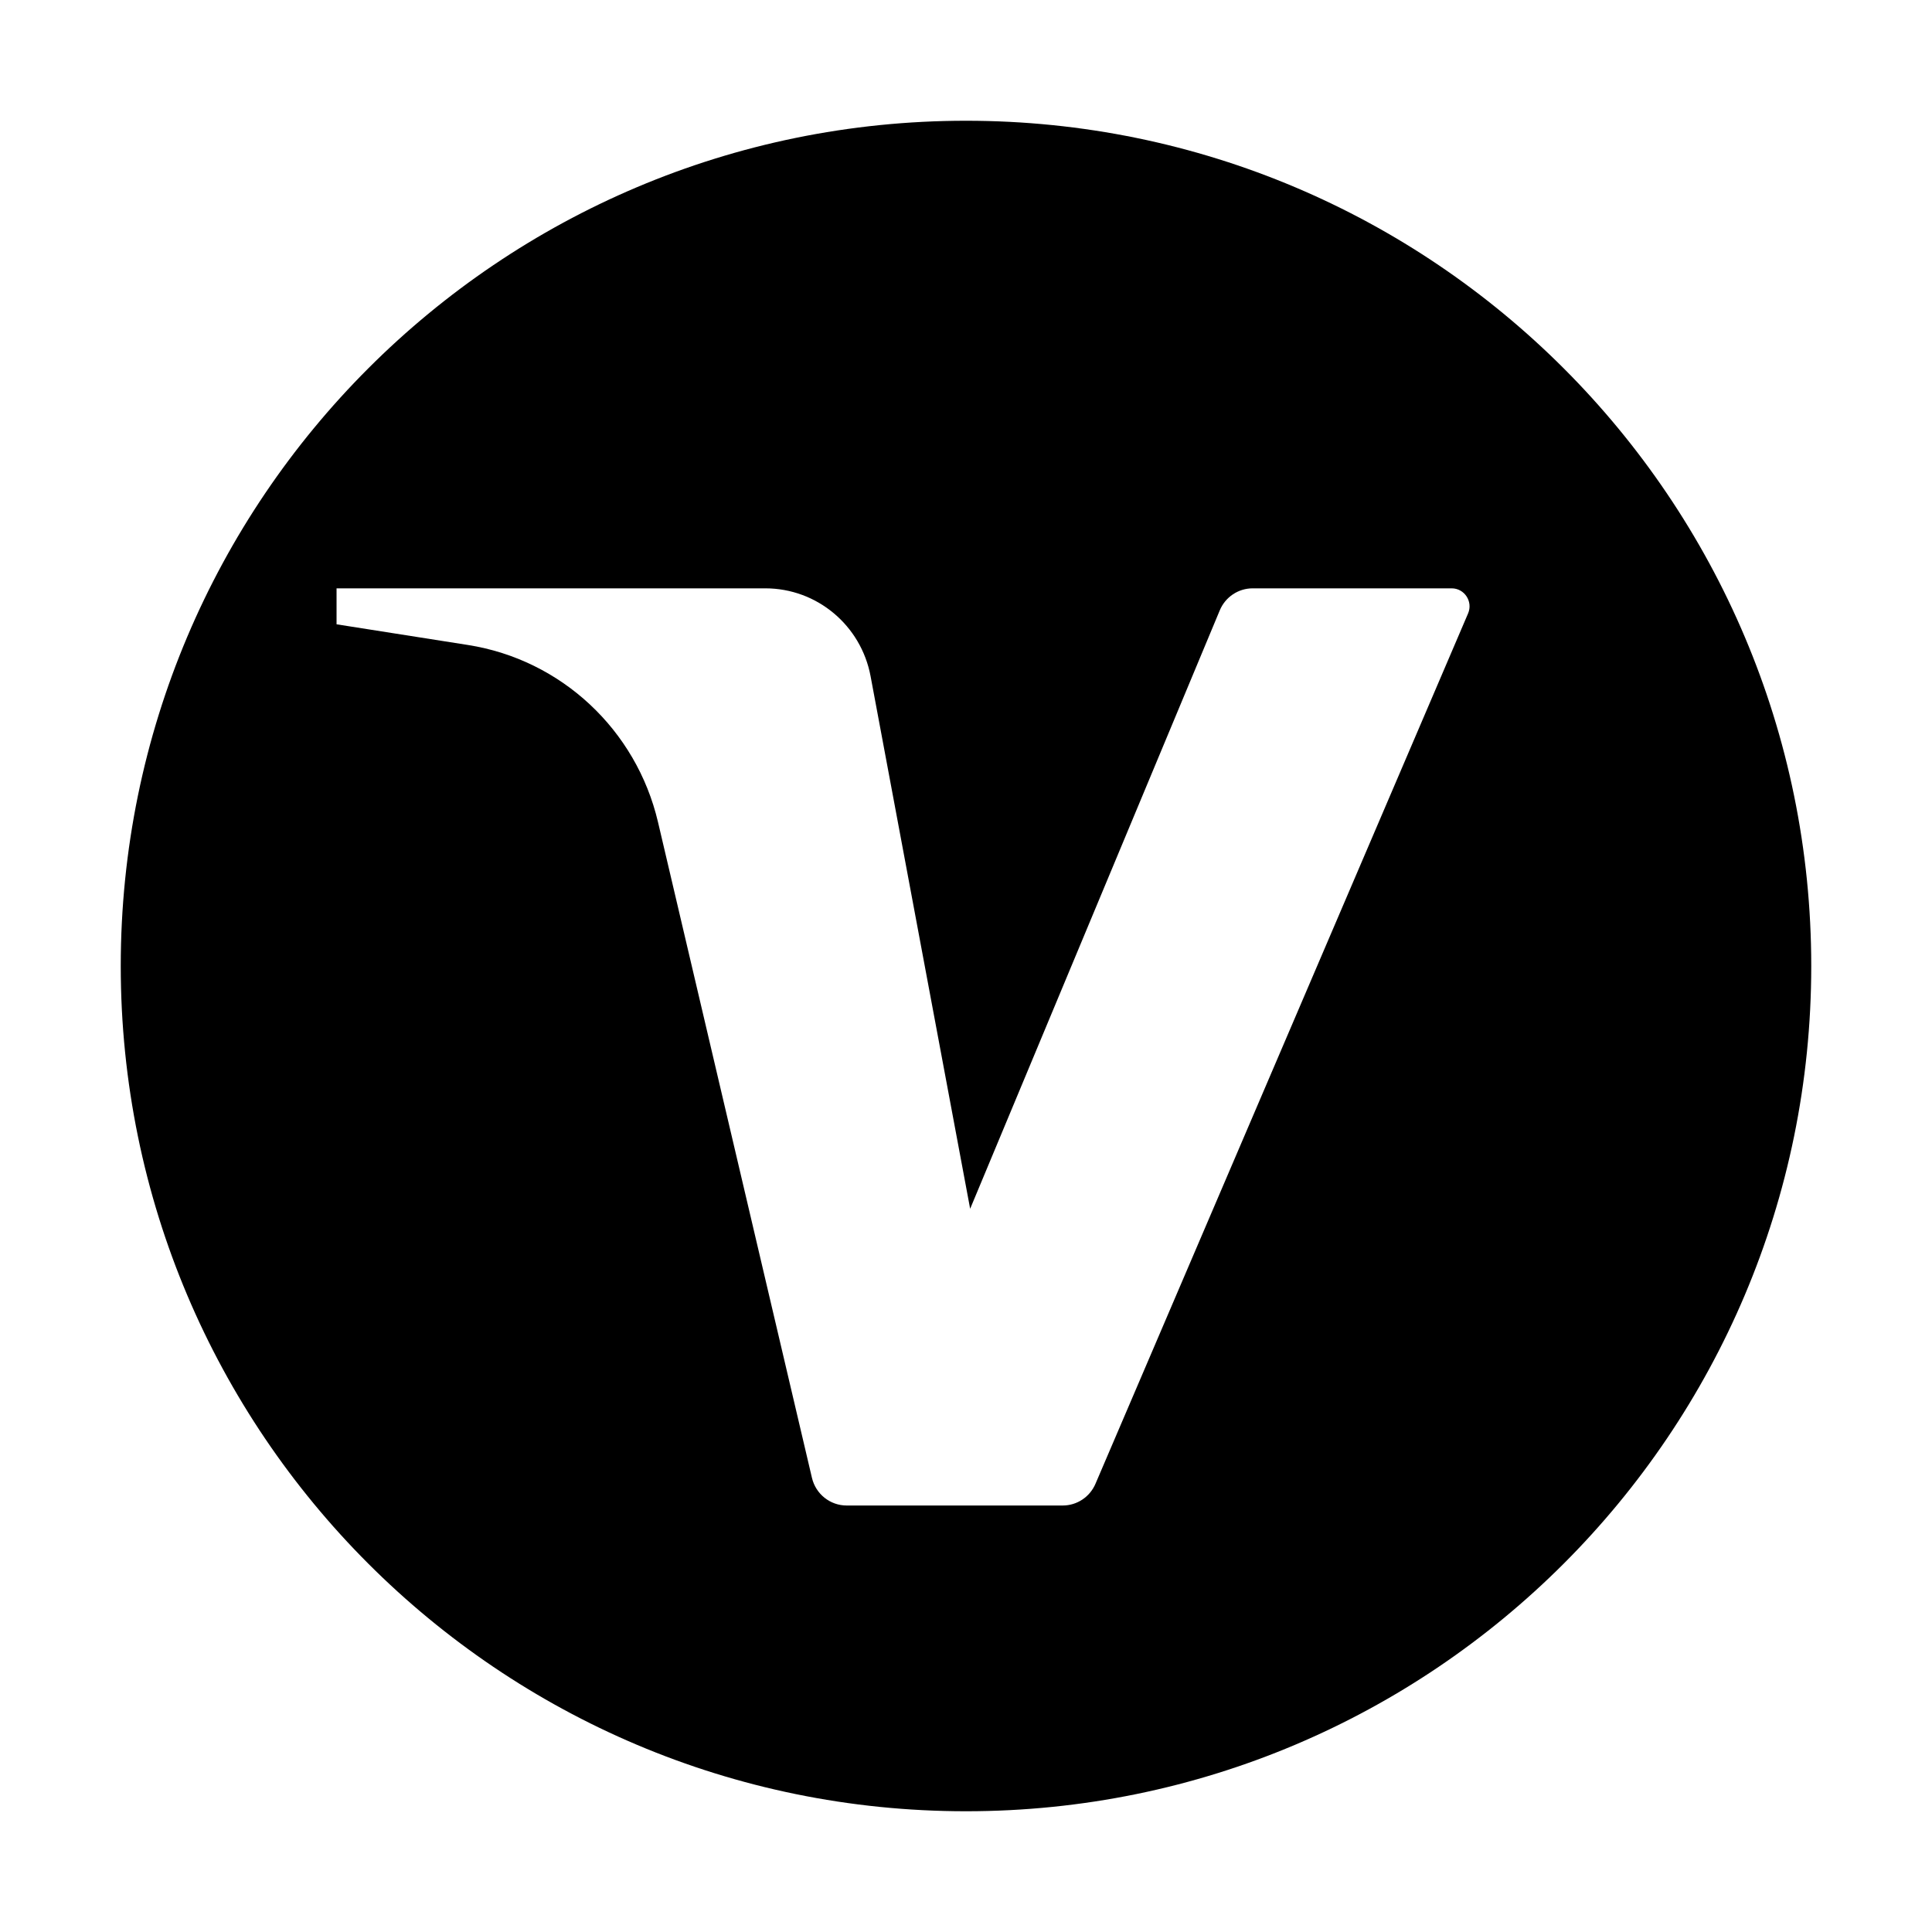 <svg viewBox="0 0 80 80" fill="none">
  <path fill-rule="evenodd" clip-rule="evenodd" d="M40 5C20.67 5 5 20.67 5 40C5 59.33 20.67 75 40 75C59.33 75 75 59.33 75 40C75 20.67 59.33 5 40 5ZM13.936 25.851V24.362H31.692C33.824 24.362 35.654 25.891 36.049 28.002L40.172 50.053L50.508 25.274C50.738 24.721 51.275 24.362 51.87 24.362H60.111C60.642 24.362 61 24.91 60.79 25.401L45.361 61.441C45.127 61.987 44.594 62.34 44.004 62.34H35.059C34.374 62.34 33.779 61.866 33.621 61.194L27.247 34.044C26.348 30.215 23.239 27.316 19.381 26.708L13.936 25.851Z" fill="currentColor" />
</svg>